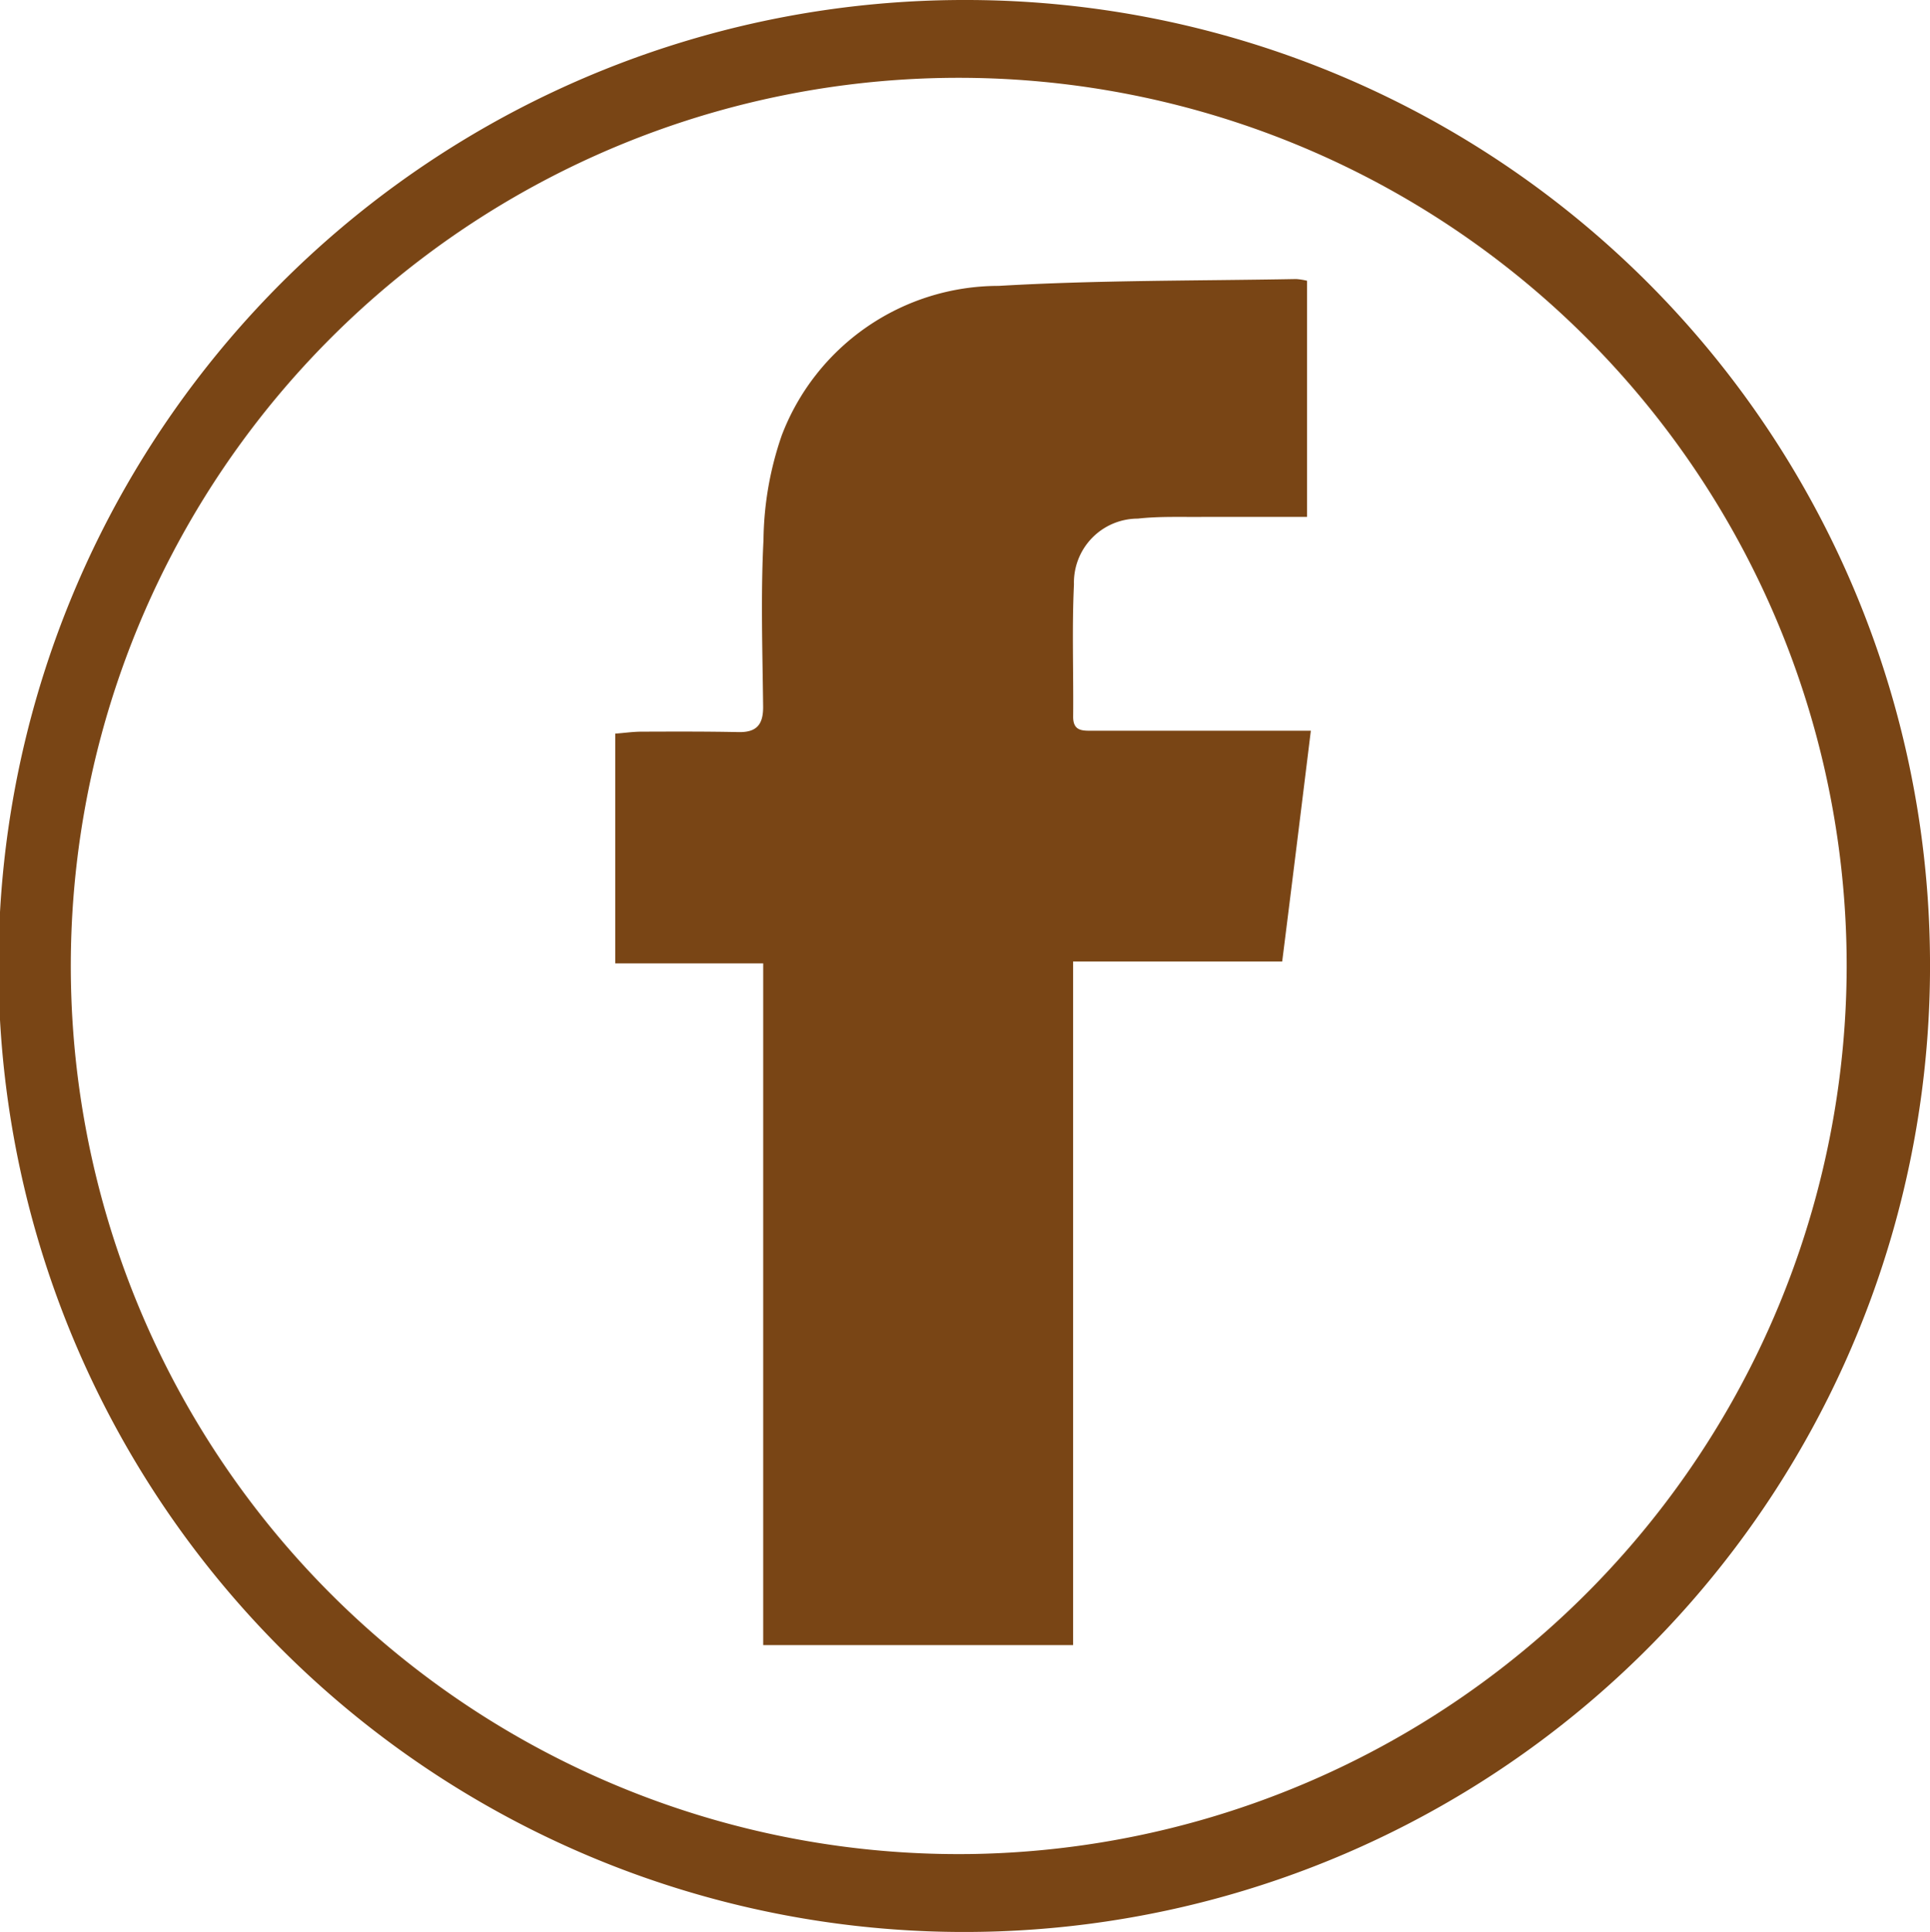 <svg xmlns="http://www.w3.org/2000/svg" width="31.595" height="31.62" viewBox="0 0 31.595 31.62">
  <g id="icon_facebook" data-name="icon facebook" transform="translate(-1465.814 -1184.94)">
    <path id="Path_2915" data-name="Path 2915" d="M1481.633,1184.94a15.81,15.81,0,1,0,15.774,15.531A15.784,15.784,0,0,0,1481.633,1184.94Zm.088,30.344a14.536,14.536,0,1,1,14.324-14.513A14.556,14.556,0,0,1,1481.721,1215.284Z" fill="#794515" fill-rule="evenodd"/>
    <path id="Path_2916" data-name="Path 2916" d="M1483.7,1196.9c-.166,0-.319.008-.318-.23.007-.723-.021-1.445.013-2.165a1.047,1.047,0,0,1,1.045-1.077c.359-.04.722-.024,1.08-.028.561,0,1.121,0,1.691,0v-3.865a1.079,1.079,0,0,0-.178-.028c-1.625.03-3.252.017-4.87.112a3.8,3.8,0,0,0-3.55,2.443,5.38,5.38,0,0,0-.3,1.712c-.047.913-.016,1.827-.006,2.74,0,.289-.111.413-.4.408-.531-.011-1.062-.009-1.59-.007-.143,0-.287.022-.431.032v3.76h2.422v11.158h5.073v-11.188h3.423c.16-1.268.312-2.5.469-3.777h-.421C1485.8,1196.9,1484.753,1196.9,1483.7,1196.9Z" fill="#794515" fill-rule="evenodd"/>
  </g>
</svg>

